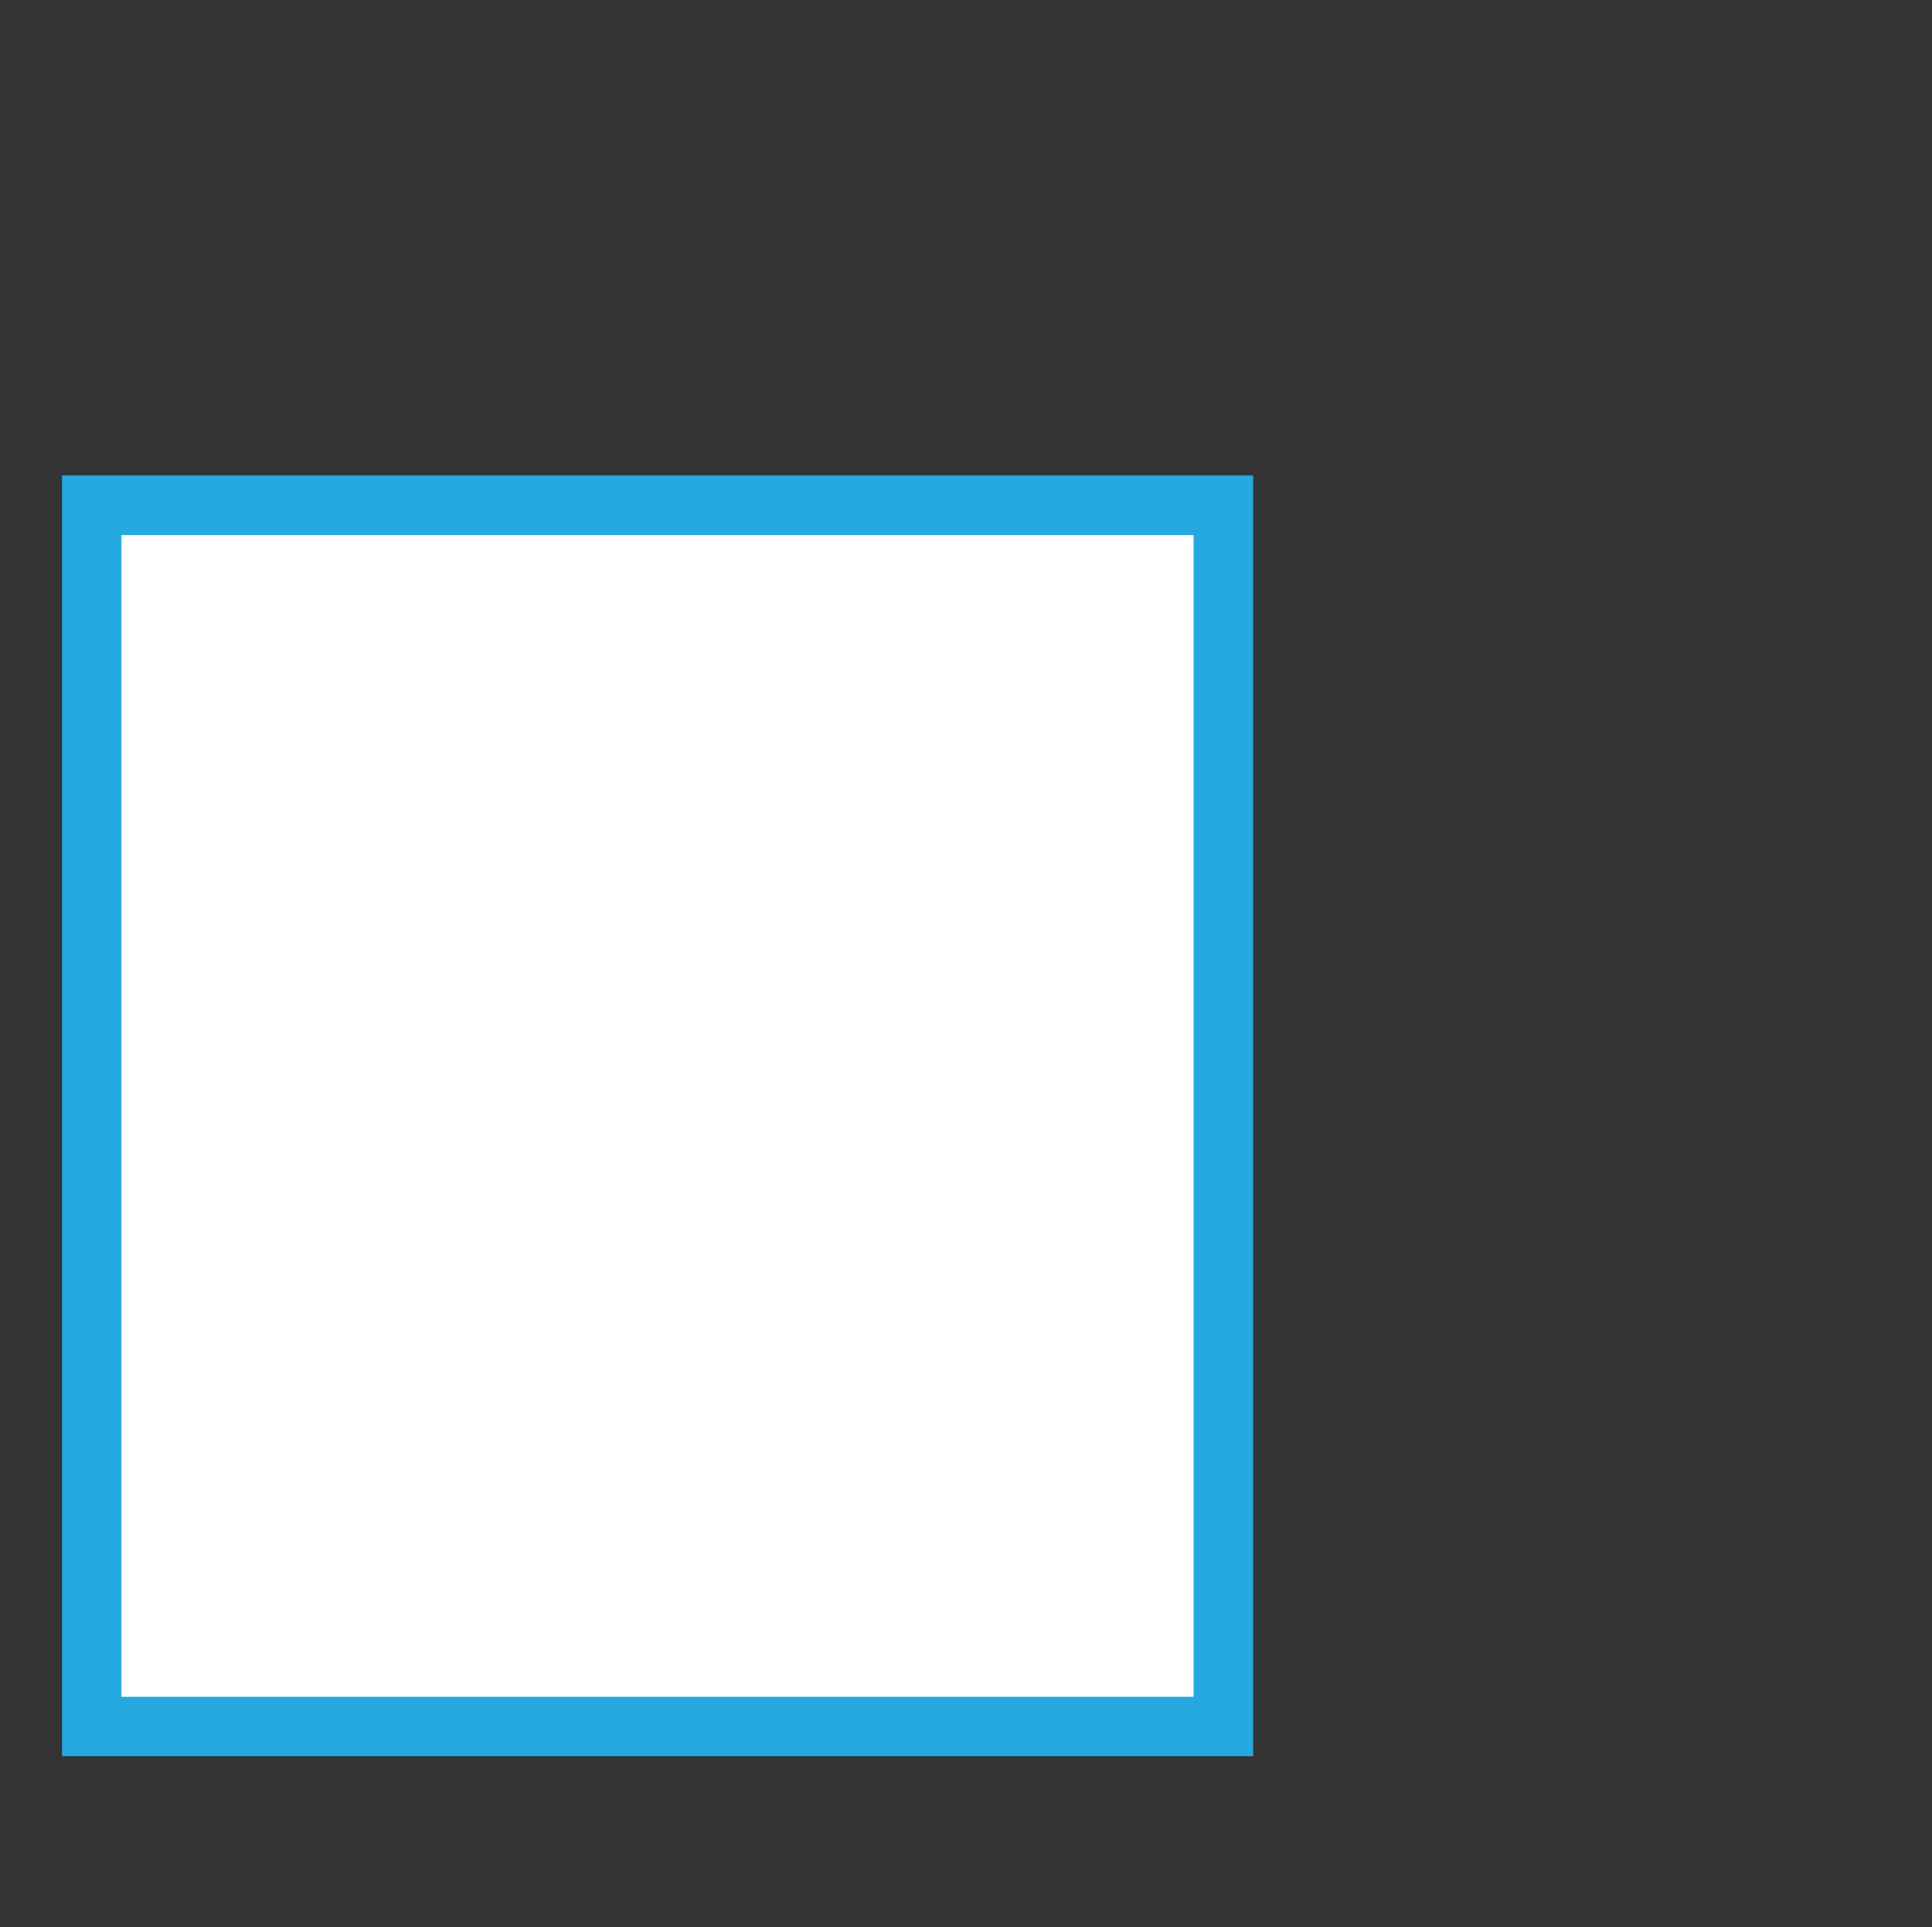<?xml version="1.0" encoding="utf-8"?>
<!-- Generator: Adobe Illustrator 17.0.0, SVG Export Plug-In . SVG Version: 6.00 Build 0)  -->
<!DOCTYPE svg PUBLIC "-//W3C//DTD SVG 1.1//EN" "http://www.w3.org/Graphics/SVG/1.1/DTD/svg11.dtd">
<svg version="1.1" xmlns="http://www.w3.org/2000/svg" xmlns:xlink="http://www.w3.org/1999/xlink" x="0px" y="0px"
	 width="64.875px" height="64.697px" viewBox="0 0 64.875 64.697" enable-background="new 0 0 64.875 64.697" xml:space="preserve">
<rect x="0" y="0" width="64.875" height="64.697" fill="#333333" stroke="none"/>
<g id="salesFetch">
</g>
<g id="Layer_1_xA0_Image_1_">
	<rect x="3.08" y="16.962" fill="#FFFFFF" stroke="#26A9E0" stroke-width="2" stroke-miterlimit="10" width="38" height="41"/>
</g>
</svg>
